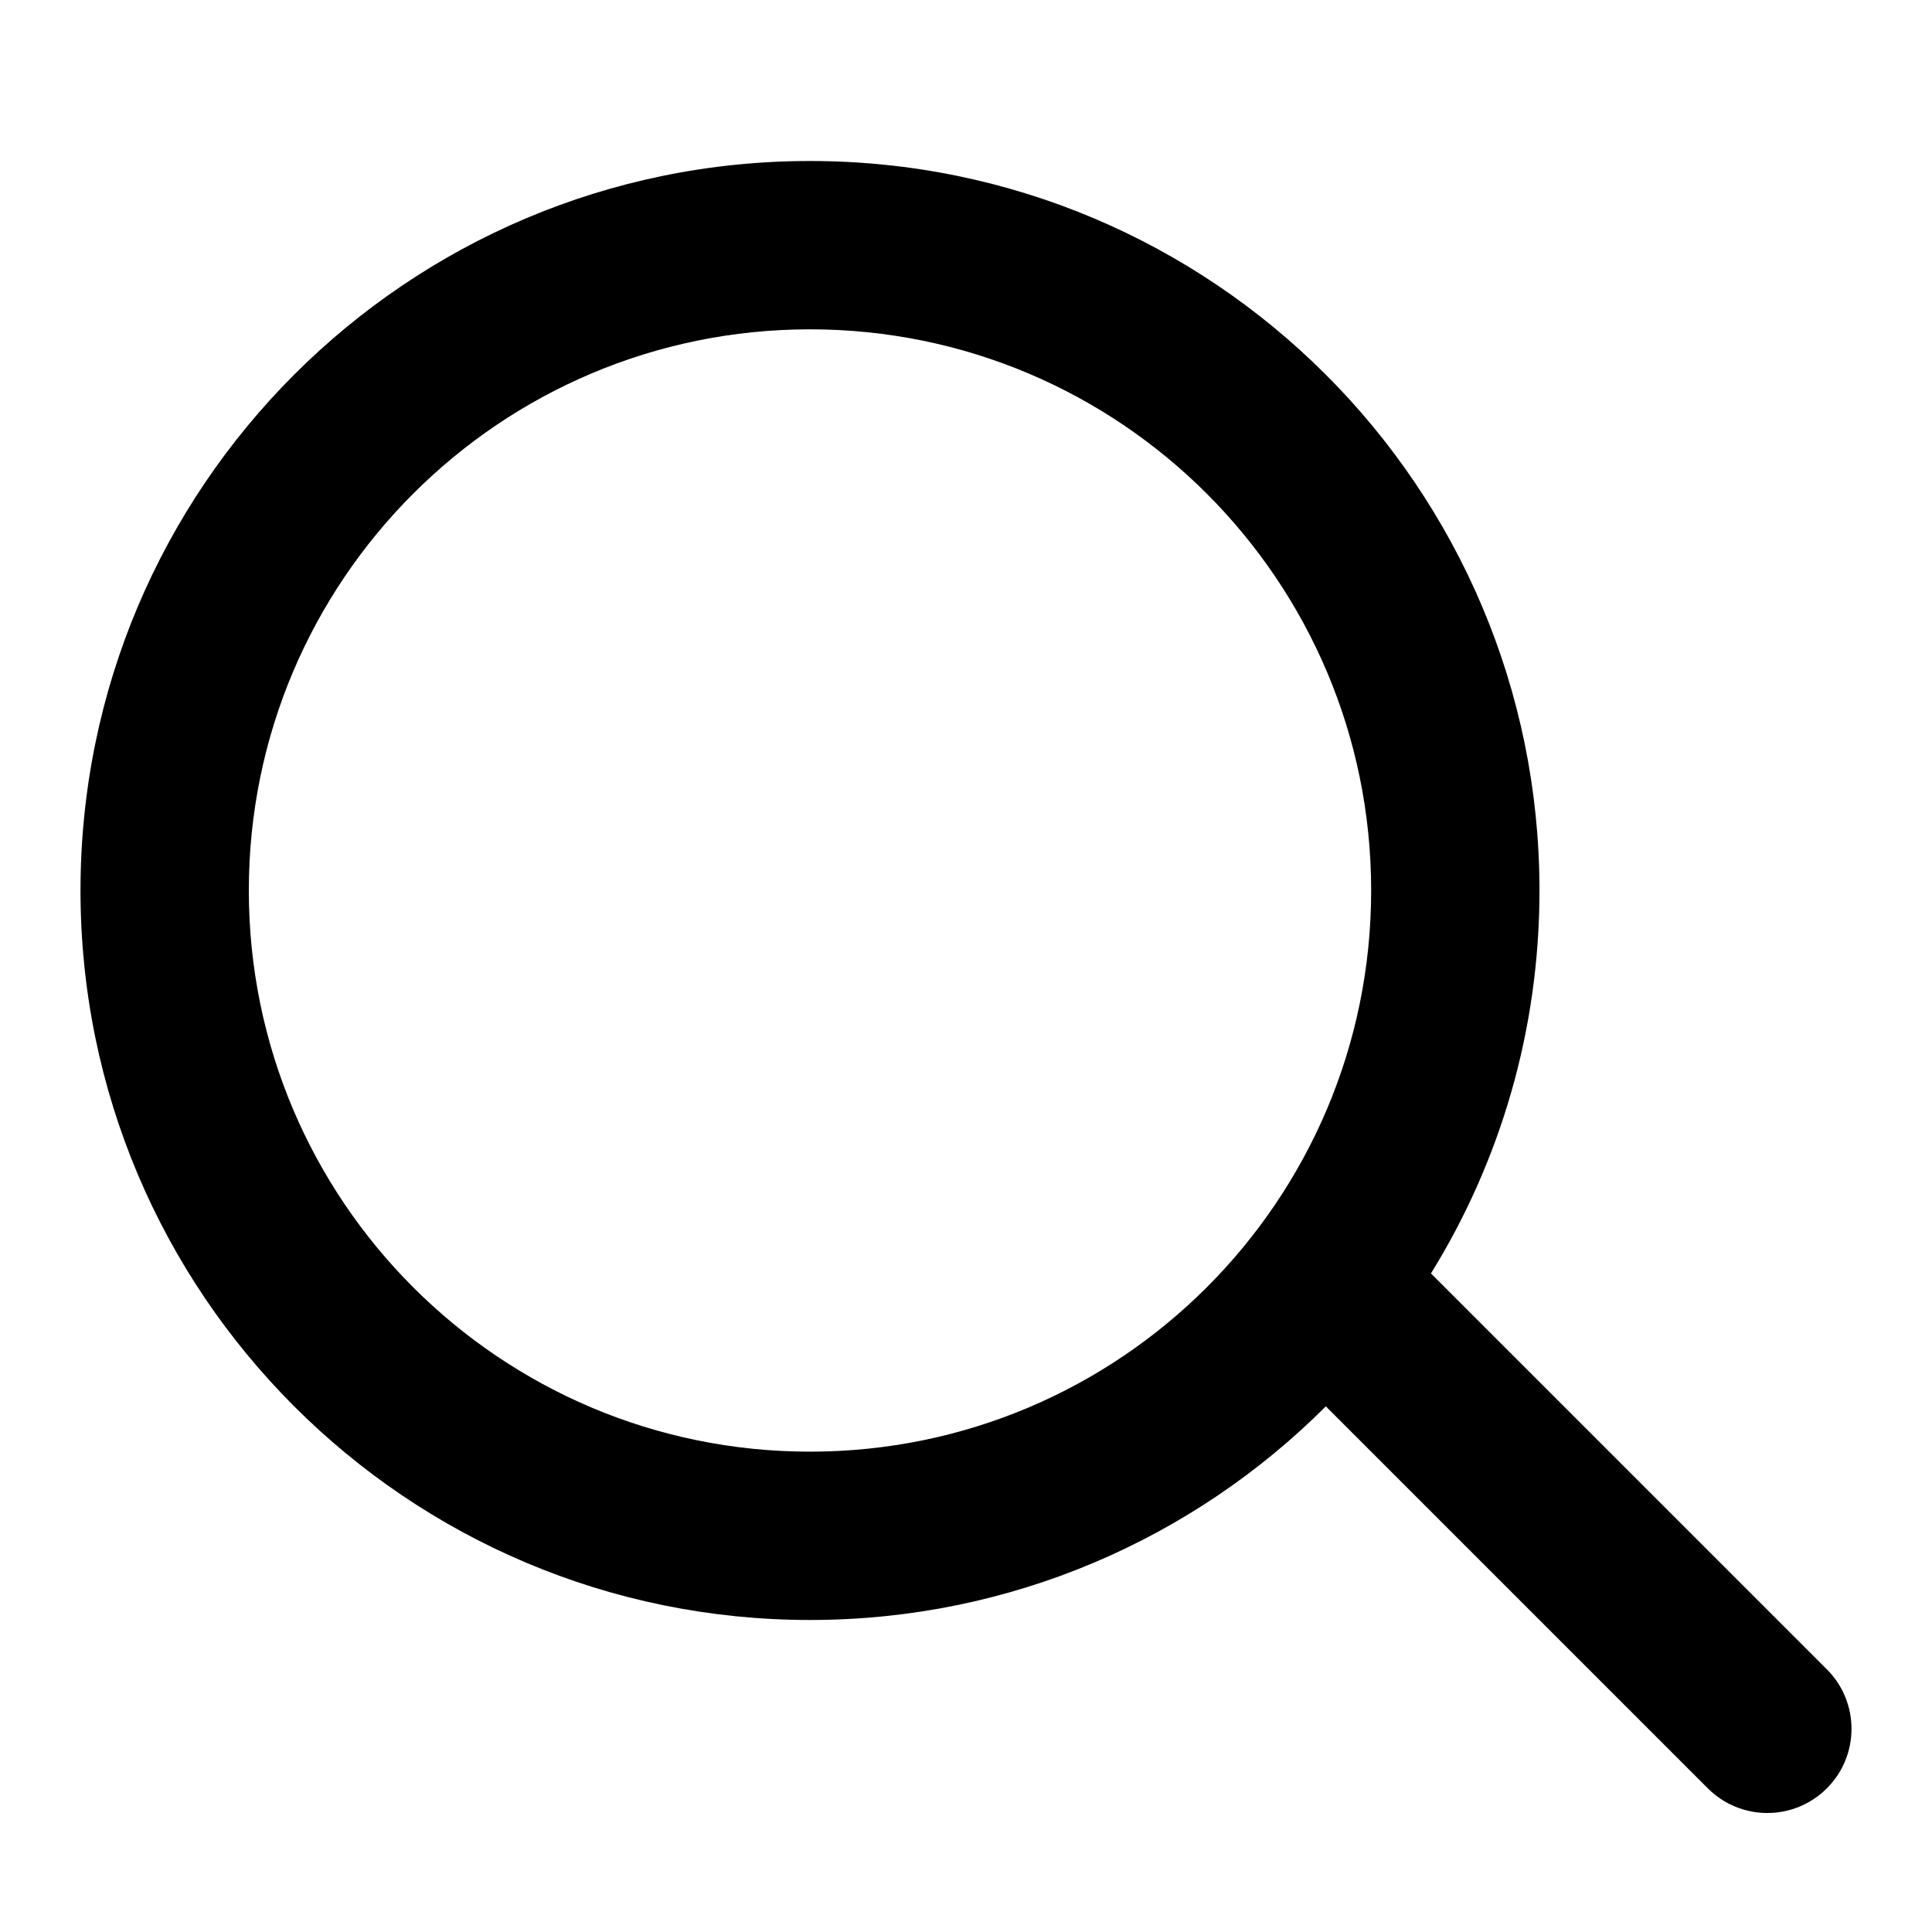 <svg width="24" height="24" viewBox="0 0 24 24" fill="none" xmlns="http://www.w3.org/2000/svg">
<path fill-rule="evenodd" clip-rule="evenodd" d="M17.033 11.062C17.033 14.912 13.912 18.033 10.062 18.033C6.212 18.033 3.091 14.912 3.091 11.062C3.091 7.212 6.212 4.091 10.062 4.091C13.912 4.091 17.033 7.212 17.033 11.062ZM16.47 17.47C14.83 19.11 12.564 20.124 10.062 20.124C5.057 20.124 1 16.067 1 11.062C1 6.057 5.057 2 10.062 2C15.067 2 19.124 6.057 19.124 11.062C19.124 12.807 18.631 14.437 17.776 15.819L22.694 20.737C23.102 21.145 23.102 21.807 22.694 22.215C22.285 22.624 21.623 22.624 21.215 22.215L16.47 17.47Z" fill="black"/>
</svg>
